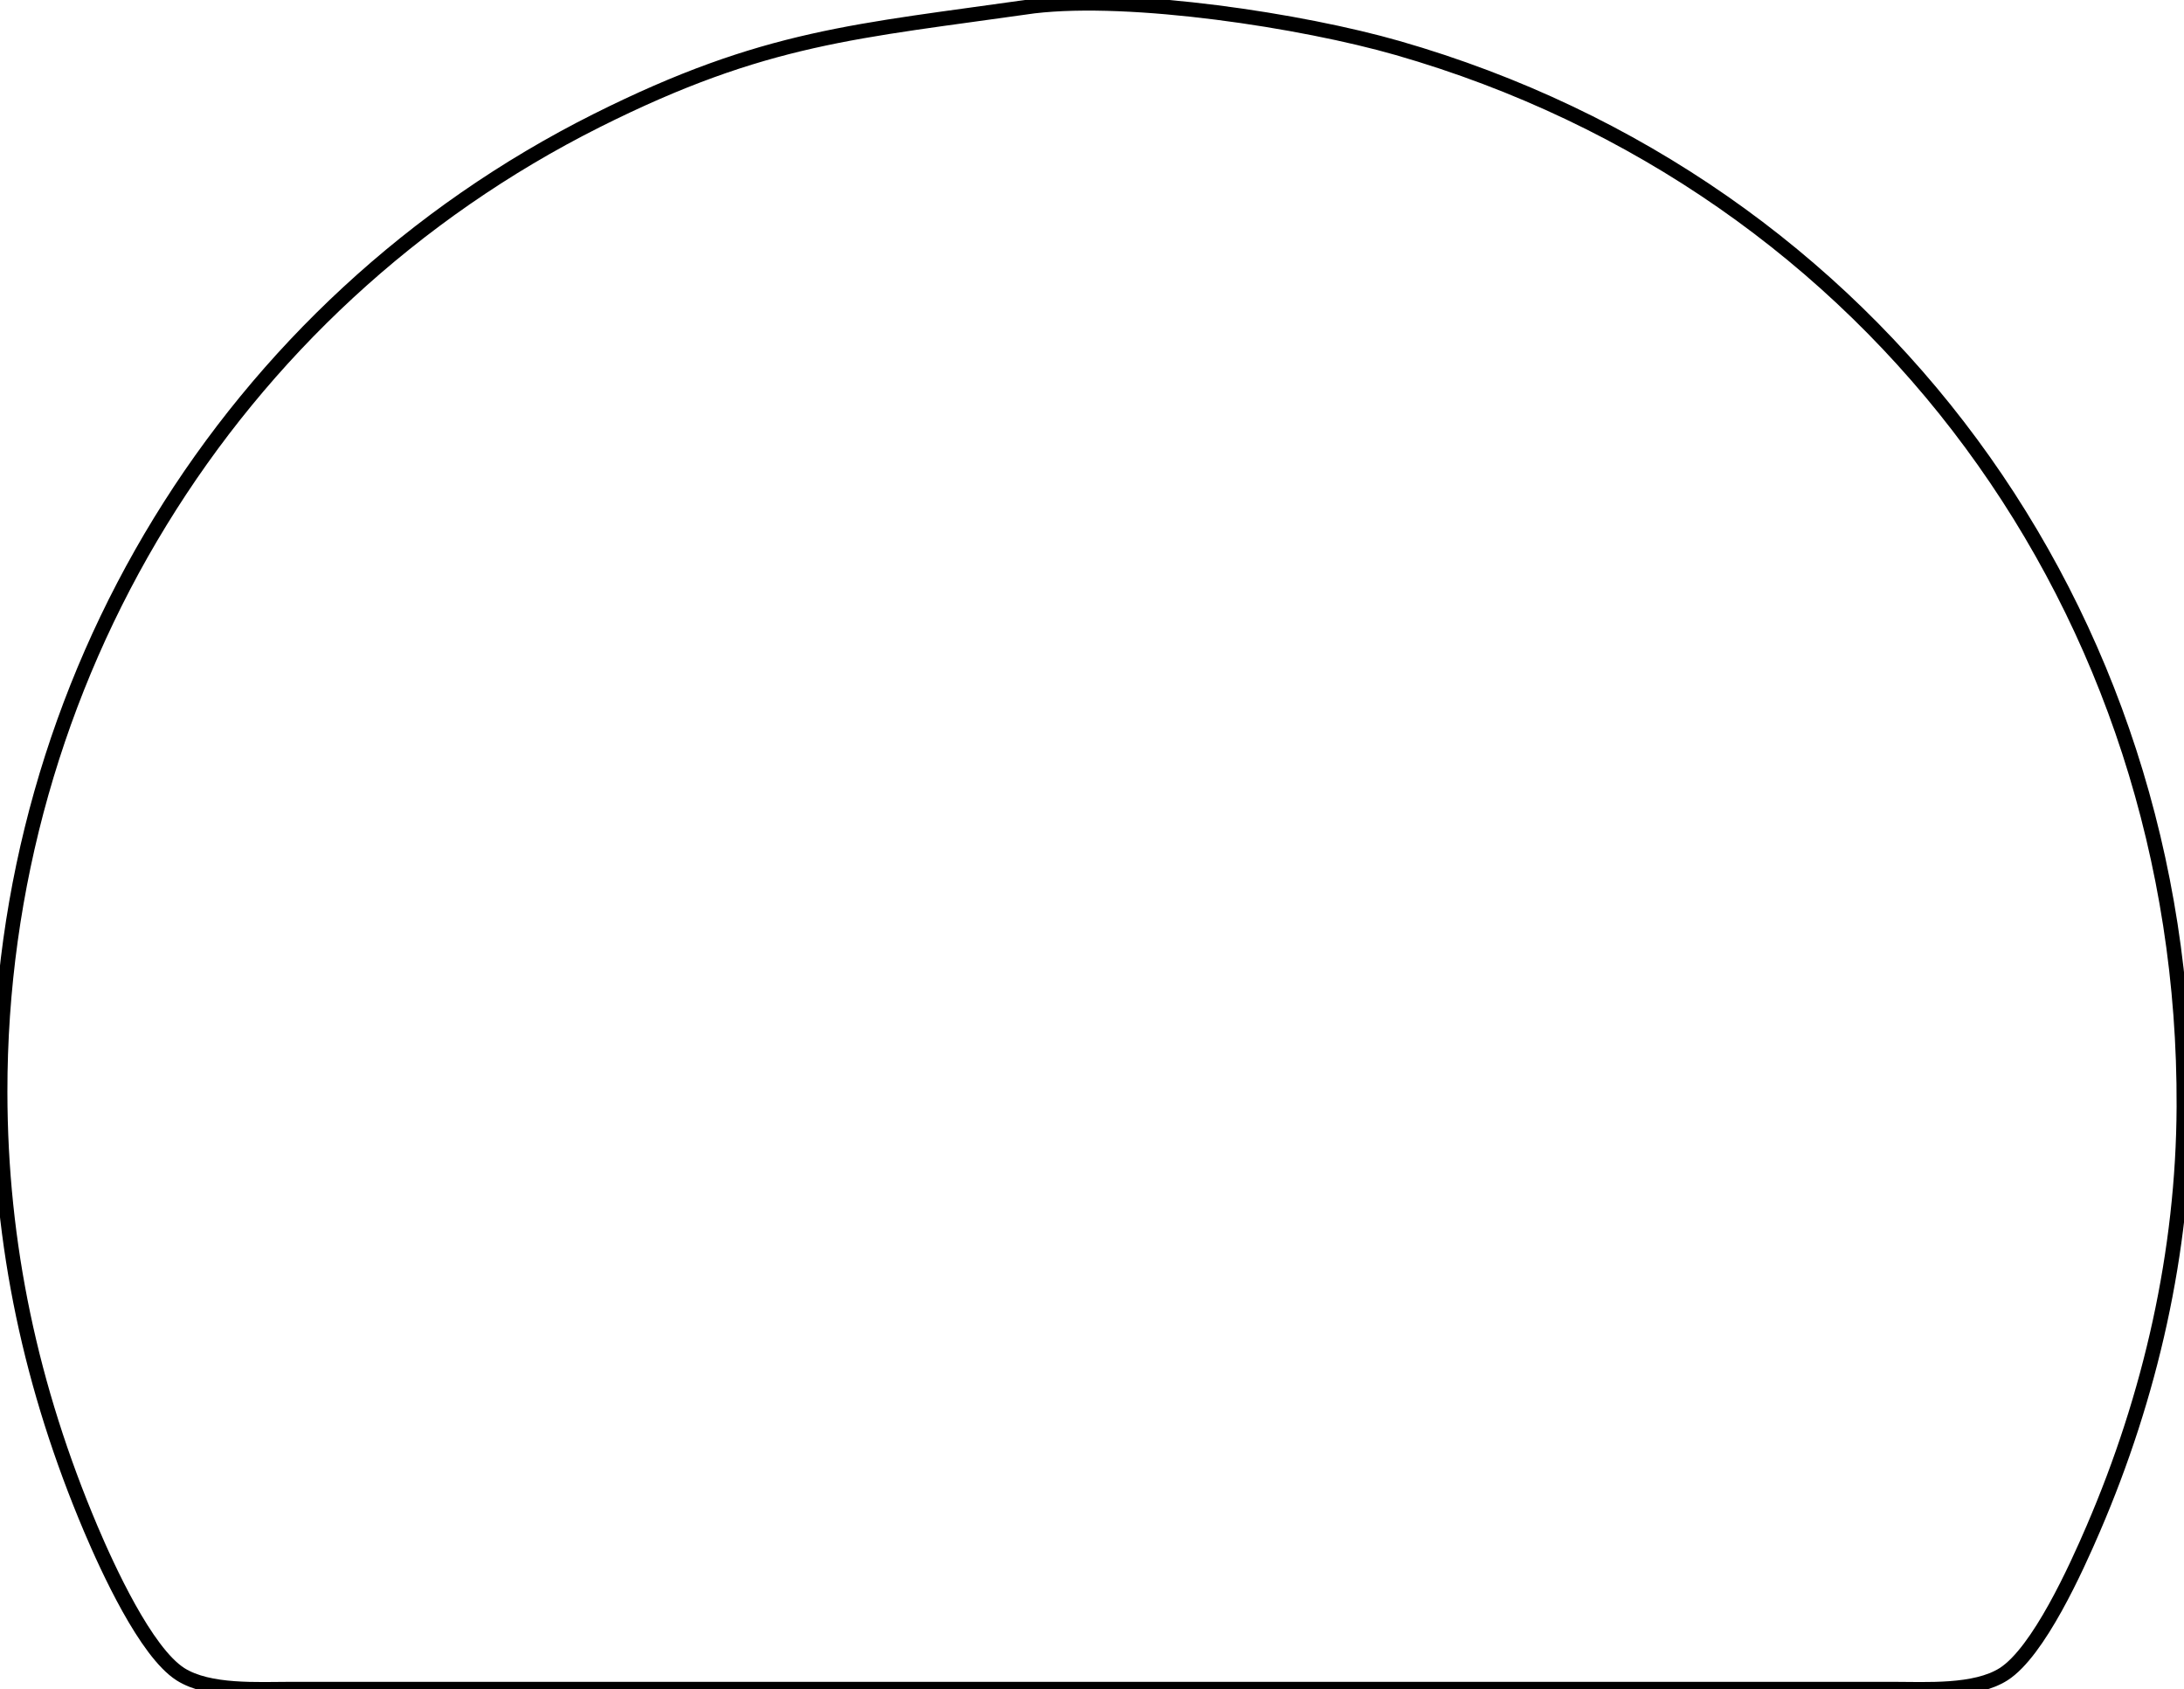 <?xml version="1.0" encoding="UTF-8" standalone="no"?>
<!DOCTYPE svg PUBLIC "-//W3C//DTD SVG 20010904//EN"
              "http://www.w3.org/TR/2001/REC-SVG-20010904/DTD/svg10.dtd">

<svg xmlns="http://www.w3.org/2000/svg"
     width="1.667in" height="1.289in"
     viewBox="0 0 150 116">
  <path id="Selection #1"
        fill="none" stroke="black" stroke-width="1"
        d="M 71.00,0.42
           C 58.81,2.16 52.56,2.48 41.00,8.27
             15.68,20.96 -0.03,46.82 0.00,75.00
             0.01,85.49 2.14,95.34 6.23,105.00
             7.36,107.66 10.00,113.46 12.39,114.98
             14.35,116.22 17.72,116.00 20.00,116.00
             20.00,116.00 130.00,116.00 130.00,116.00
             132.28,116.00 135.65,116.22 137.61,114.98
             140.02,113.45 142.62,107.67 143.77,105.00
             147.71,95.86 149.96,85.97 150.00,76.00
             150.15,42.02 128.89,12.75 96.00,3.30
             89.42,1.41 77.72,-0.37 71.00,0.42 Z" />
</svg>
